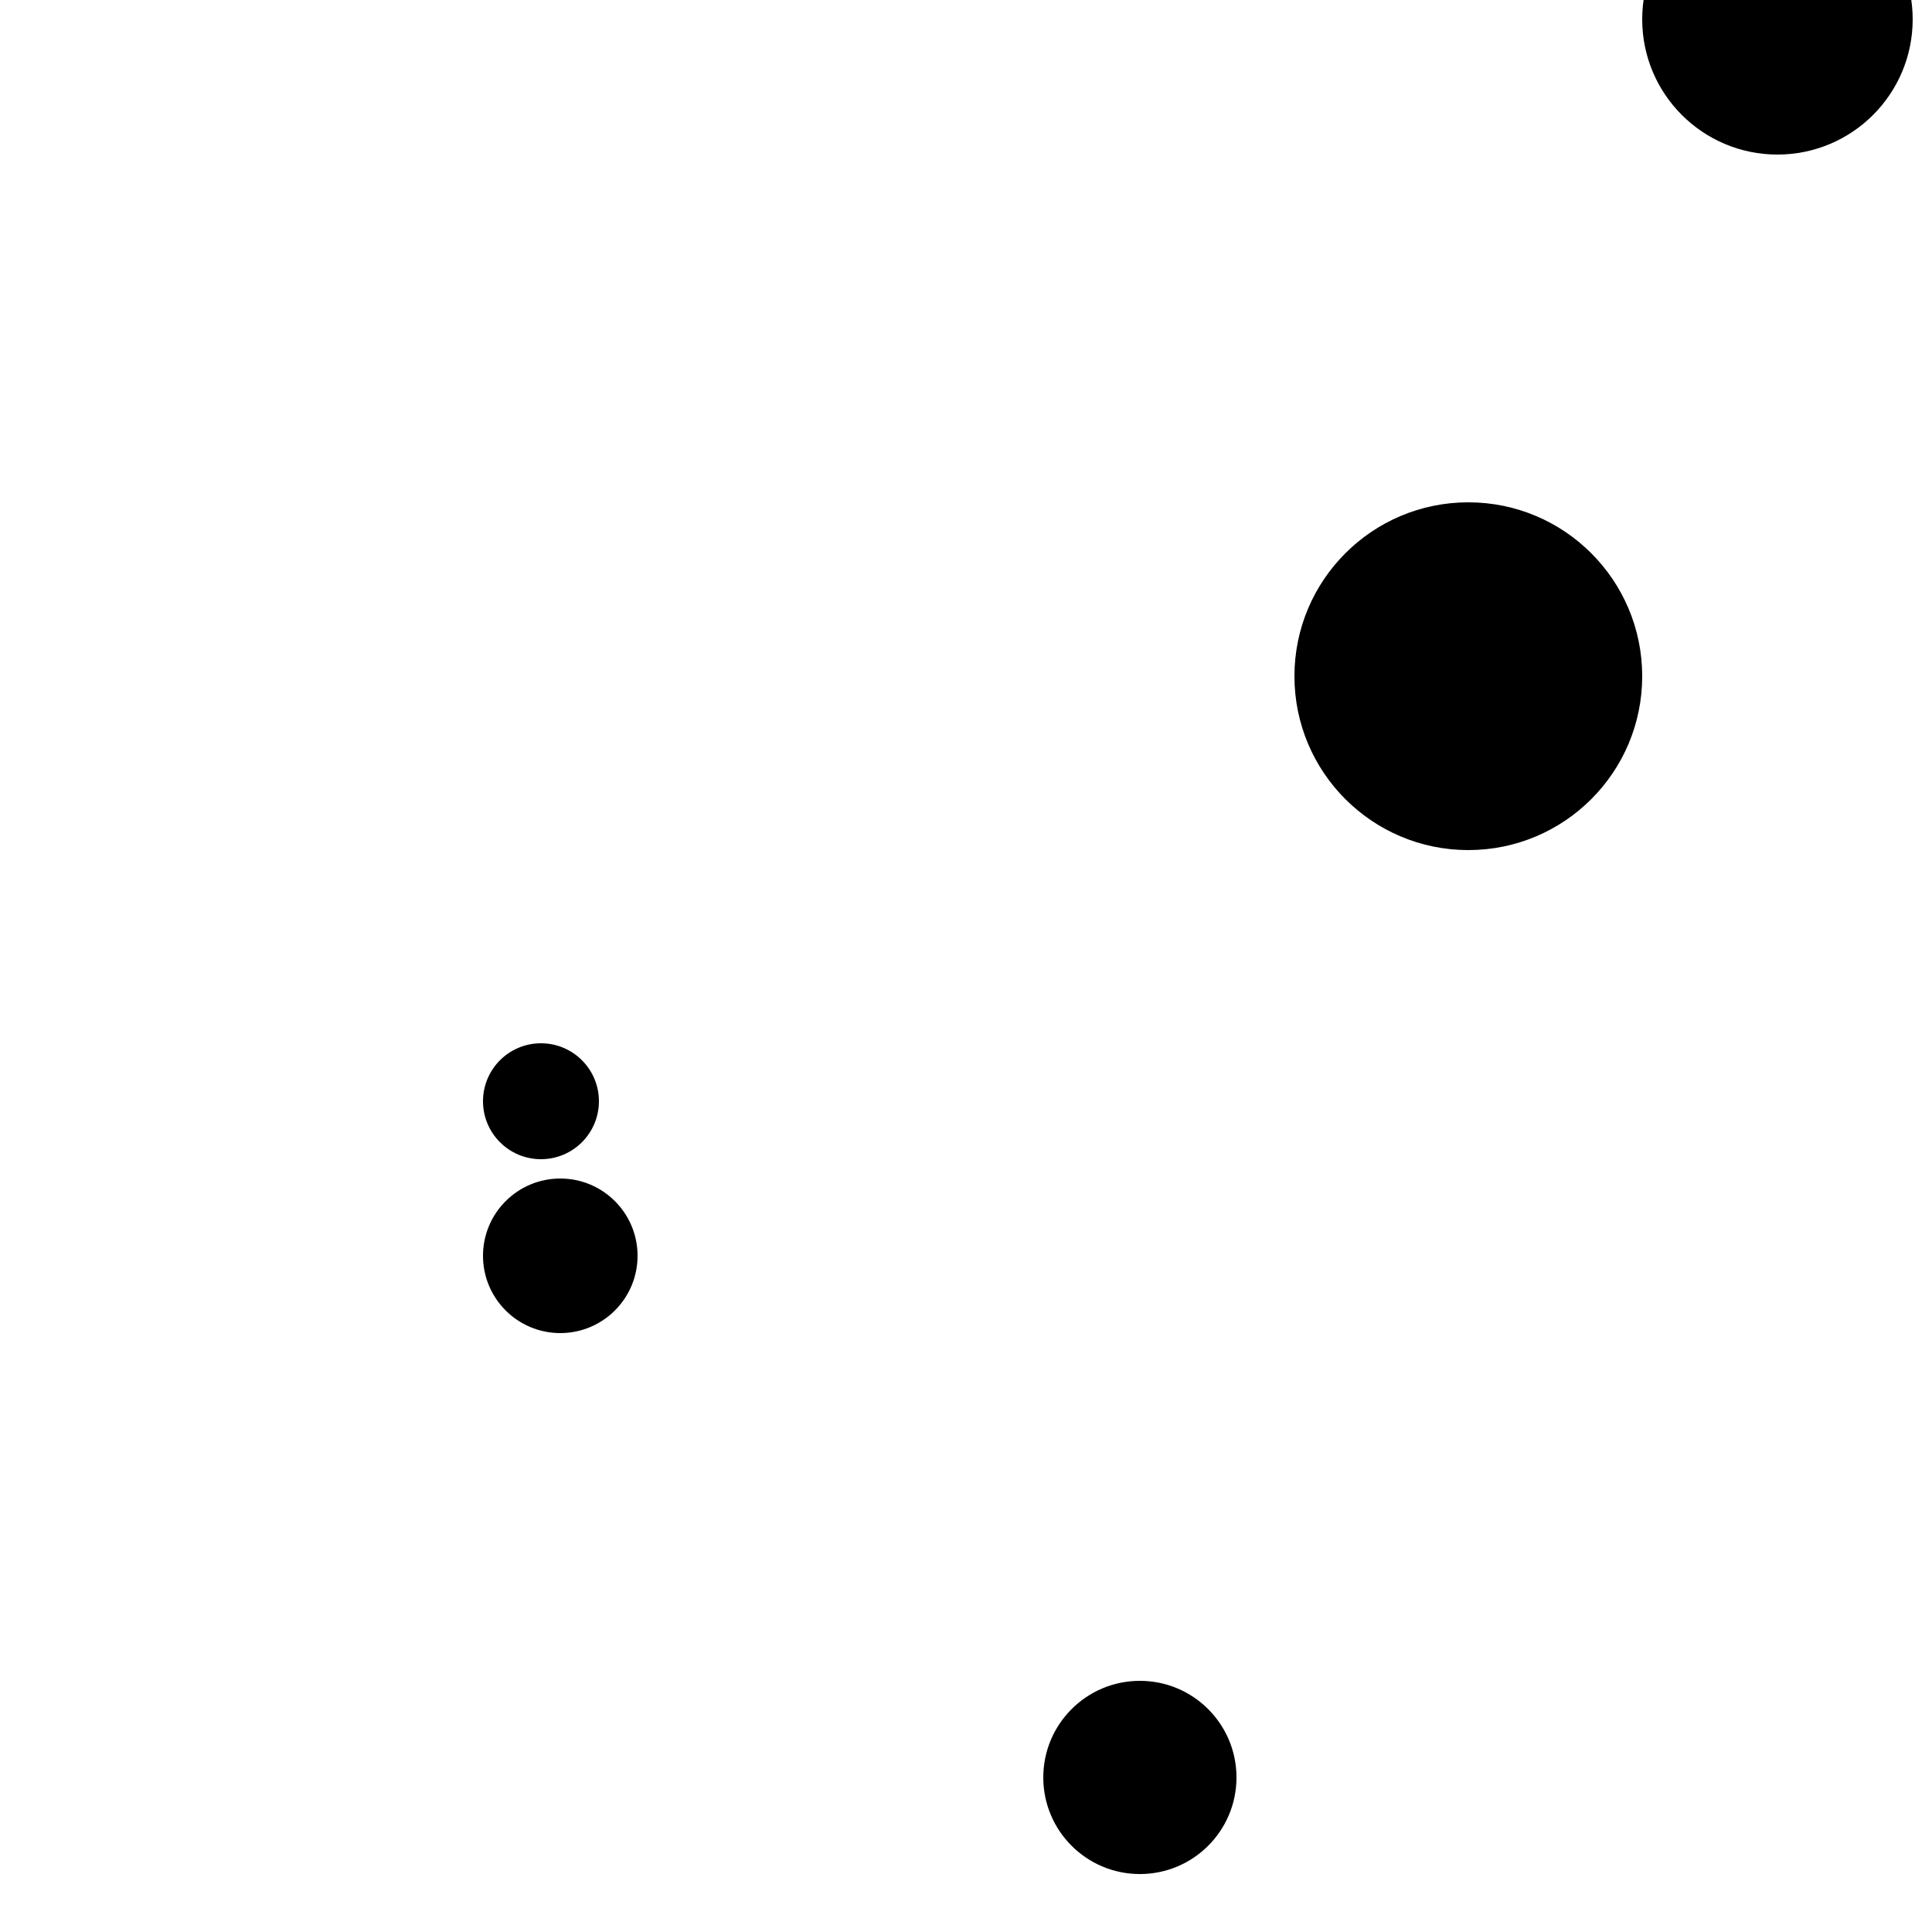 <?xml version="1.0"?>
<!DOCTYPE svg PUBLIC "-//W3C//DTD SVG 1.1//EN"
  "http://www.w3.org/Graphics/SVG/1.1/DTD/svg11.dtd">

<svg xmlns="http://www.w3.org/2000/svg" width="100" height="100">
  <circle cx="59" cy="92" r="5" fill="black"/>
  <circle cx="76" cy="35" r="9" fill="black"/>
  <circle cx="29" cy="65" r="4" fill="black"/>
  <circle cx="75" cy="37" r="5" fill="black"/>
  <circle cx="92" cy="1" r="7" fill="black"/>
  <circle cx="28" cy="57" r="3" fill="black"/>
</svg>
